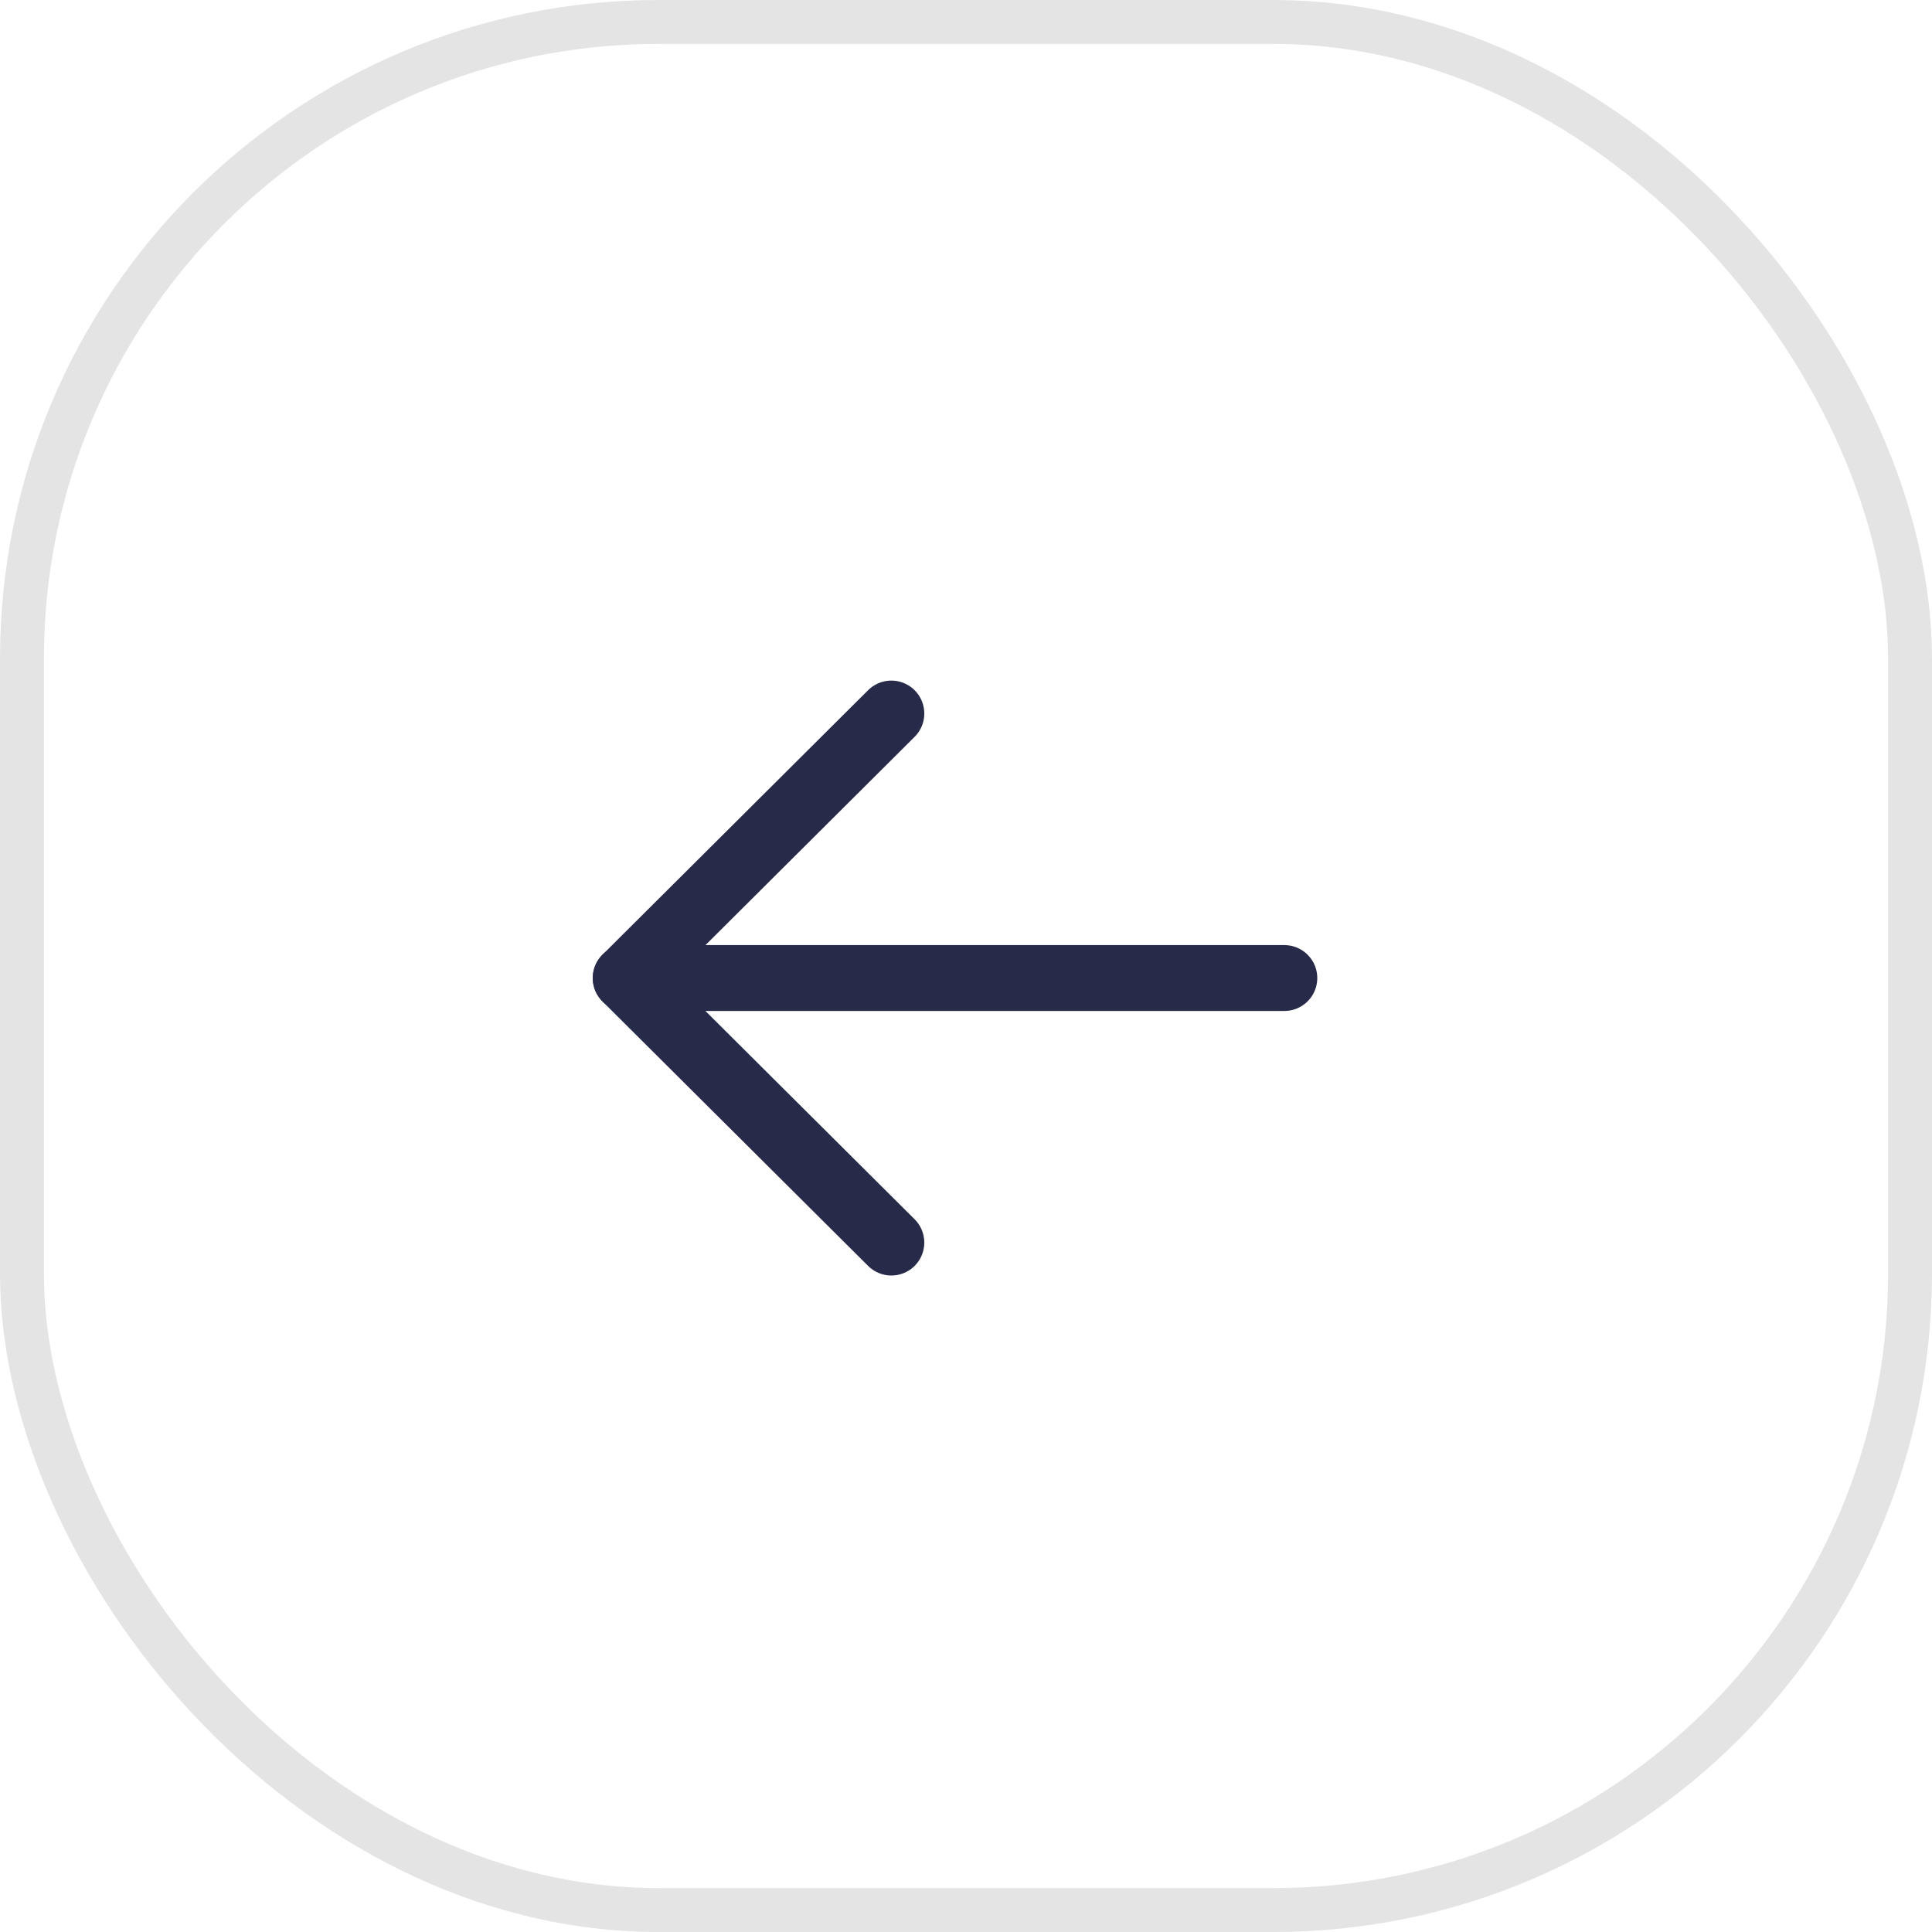 <svg width="44" height="44" viewBox="0 0 44 44" fill="none" xmlns="http://www.w3.org/2000/svg">
<path d="M14.25 22.274L29.25 22.274" stroke="#272A48" stroke-width="1.5" stroke-linecap="round" stroke-linejoin="round"/>
<path d="M20.3 28.299L14.25 22.275L20.3 16.25" stroke="#272A48" stroke-width="1.5" stroke-linecap="round" stroke-linejoin="round"/>
<rect x="0.5" y="0.5" width="43" height="43" rx="14.5" stroke="#E4E4E4"/>
</svg>
